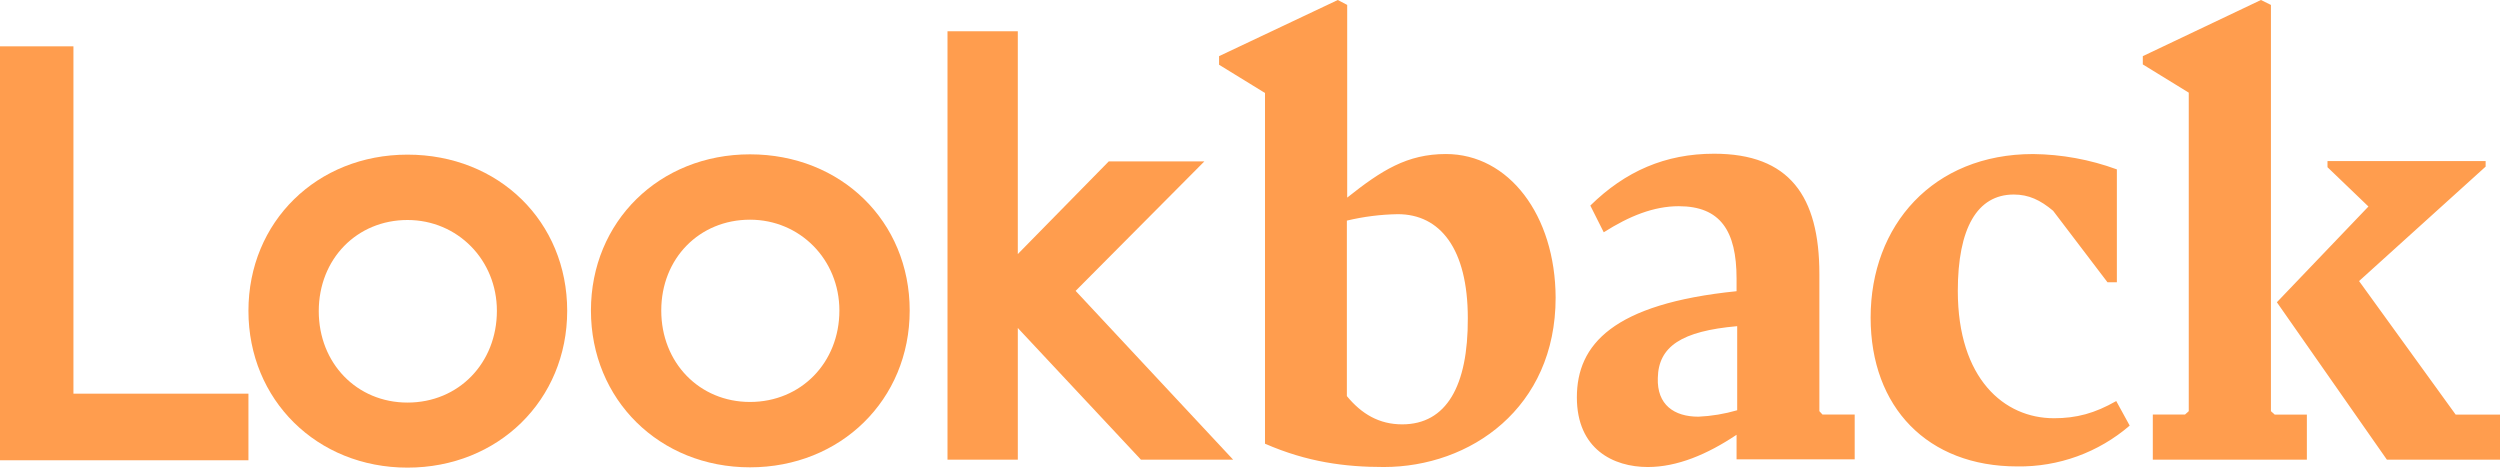 <?xml version="1.0" encoding="UTF-8"?>
<svg width="512px" height="96px" viewBox="0 0 512 96" version="1.1" xmlns="http://www.w3.org/2000/svg" preserveAspectRatio="xMidYMid">
    <title>Lookback</title>
    <g>
        <path d="M296.128,31.545 C288.193,31.545 282.941,34.879 275.905,40.47 L275.905,1.006 L273.983,0 L249.664,11.5 L249.664,13.26 L259.072,19.043 L259.072,90.871 C267.713,94.639 275.456,95.645 283.39,95.645 C301.119,95.645 318.593,83.578 318.593,60.957 C318.527,44.05 308.994,31.545 296.128,31.545 Z M287.169,86.907 C282.432,86.907 278.845,84.771 275.839,81.124 L275.839,45.181 C279.258,44.364 282.756,43.922 286.271,43.863 C294.912,43.863 300.607,50.898 300.607,65.168 C300.673,78.992 296.256,86.907 287.169,86.907 L287.169,86.907 Z M372.607,84.204 L372.607,56.117 C372.607,40.157 366.463,31.482 351.04,31.482 C341.058,31.482 332.863,35.066 325.698,42.102 L328.446,47.572 C333.695,44.242 338.686,42.231 343.806,42.231 C352.319,42.231 355.648,47.255 355.648,57.06 L355.648,59.639 C330.306,62.214 322.943,70.571 322.943,81.379 C322.943,91.998 330.432,95.645 337.471,95.645 C343.489,95.645 349.633,93.066 355.648,89.044 L355.648,94.072 L379.841,94.072 L379.841,84.9 L373.248,84.9 L372.607,84.207 L372.607,84.204 Z M355.774,84.02 C353.195,84.771 350.528,85.217 347.84,85.338 C342.848,85.338 339.331,82.889 339.519,77.419 C339.648,70.947 344.381,67.805 355.777,66.799 L355.777,84.02 L355.774,84.02 Z M420.606,85.651 C410.495,85.651 400.959,77.61 400.959,59.572 C400.959,46.754 404.929,39.84 412.418,39.84 C415.49,39.84 417.855,40.971 420.481,43.17 L431.616,57.812 L433.535,57.812 L433.535,34.691 C428.039,32.675 422.239,31.612 416.385,31.549 C395.839,31.549 383.105,46.191 383.105,65.042 C383.105,83.46 394.815,95.523 413.121,95.523 C421.566,95.652 429.765,92.677 436.161,87.162 L433.406,82.137 C428.993,84.649 425.28,85.655 420.606,85.655 L420.606,85.651 Z M502.913,84.9 L483.136,57.561 L509.057,34.124 L509.057,32.993 L476.672,32.993 L476.672,34.245 L485.056,42.293 L466.303,61.9 L488.831,94.134 L512,94.134 L512,84.904 L502.913,84.904 L502.913,84.9 Z" fill="rgb(255,157,78)"></path>
        <path d="M465.088,84.204 L465.088,1.009 L463.04,0 L438.847,11.5 L438.847,13.194 L448.258,18.977 L448.258,84.207 L447.488,84.9 L440.895,84.9 L440.895,94.134 L472.447,94.134 L472.447,84.904 L465.857,84.904 L465.088,84.211 L465.088,84.204 Z M15.04,9.489 L0,9.489 L0,94.263 L50.88,94.263 L50.88,80.623 L15.04,80.623 L15.04,9.489 Z M83.456,31.67 C64.895,31.67 50.88,45.435 50.88,63.657 C50.88,81.883 64.895,95.77 83.456,95.77 C102.017,95.77 116.161,81.946 116.161,63.657 C116.161,45.373 102.142,31.67 83.456,31.67 L83.456,31.67 Z M83.456,82.447 C73.087,82.447 65.282,74.406 65.282,63.72 C65.282,53.038 73.091,45.056 83.456,45.056 C93.696,45.056 101.763,53.226 101.763,63.657 C101.763,74.339 93.954,82.447 83.456,82.447 Z M153.6,31.608 C135.039,31.608 121.024,45.373 121.024,63.595 C121.024,81.821 135.039,95.707 153.6,95.707 C172.161,95.707 186.305,81.883 186.305,63.595 C186.305,45.306 172.224,31.608 153.6,31.608 Z M153.6,82.321 C143.231,82.321 135.426,74.277 135.426,63.595 C135.426,52.913 143.235,44.993 153.6,44.993 C163.84,44.993 171.907,53.163 171.907,63.595 C171.907,74.277 164.032,82.321 153.6,82.321 Z M246.655,33.055 L227.074,33.055 L208.447,52.032 L208.447,6.409 L194.048,6.409 L194.048,94.134 L208.45,94.134 L208.45,67.175 L233.664,94.138 L252.545,94.138 L220.289,59.572 L246.655,33.052 L246.655,33.055 Z" fill="rgb(255,157,78)"></path>
    </g>
</svg>
